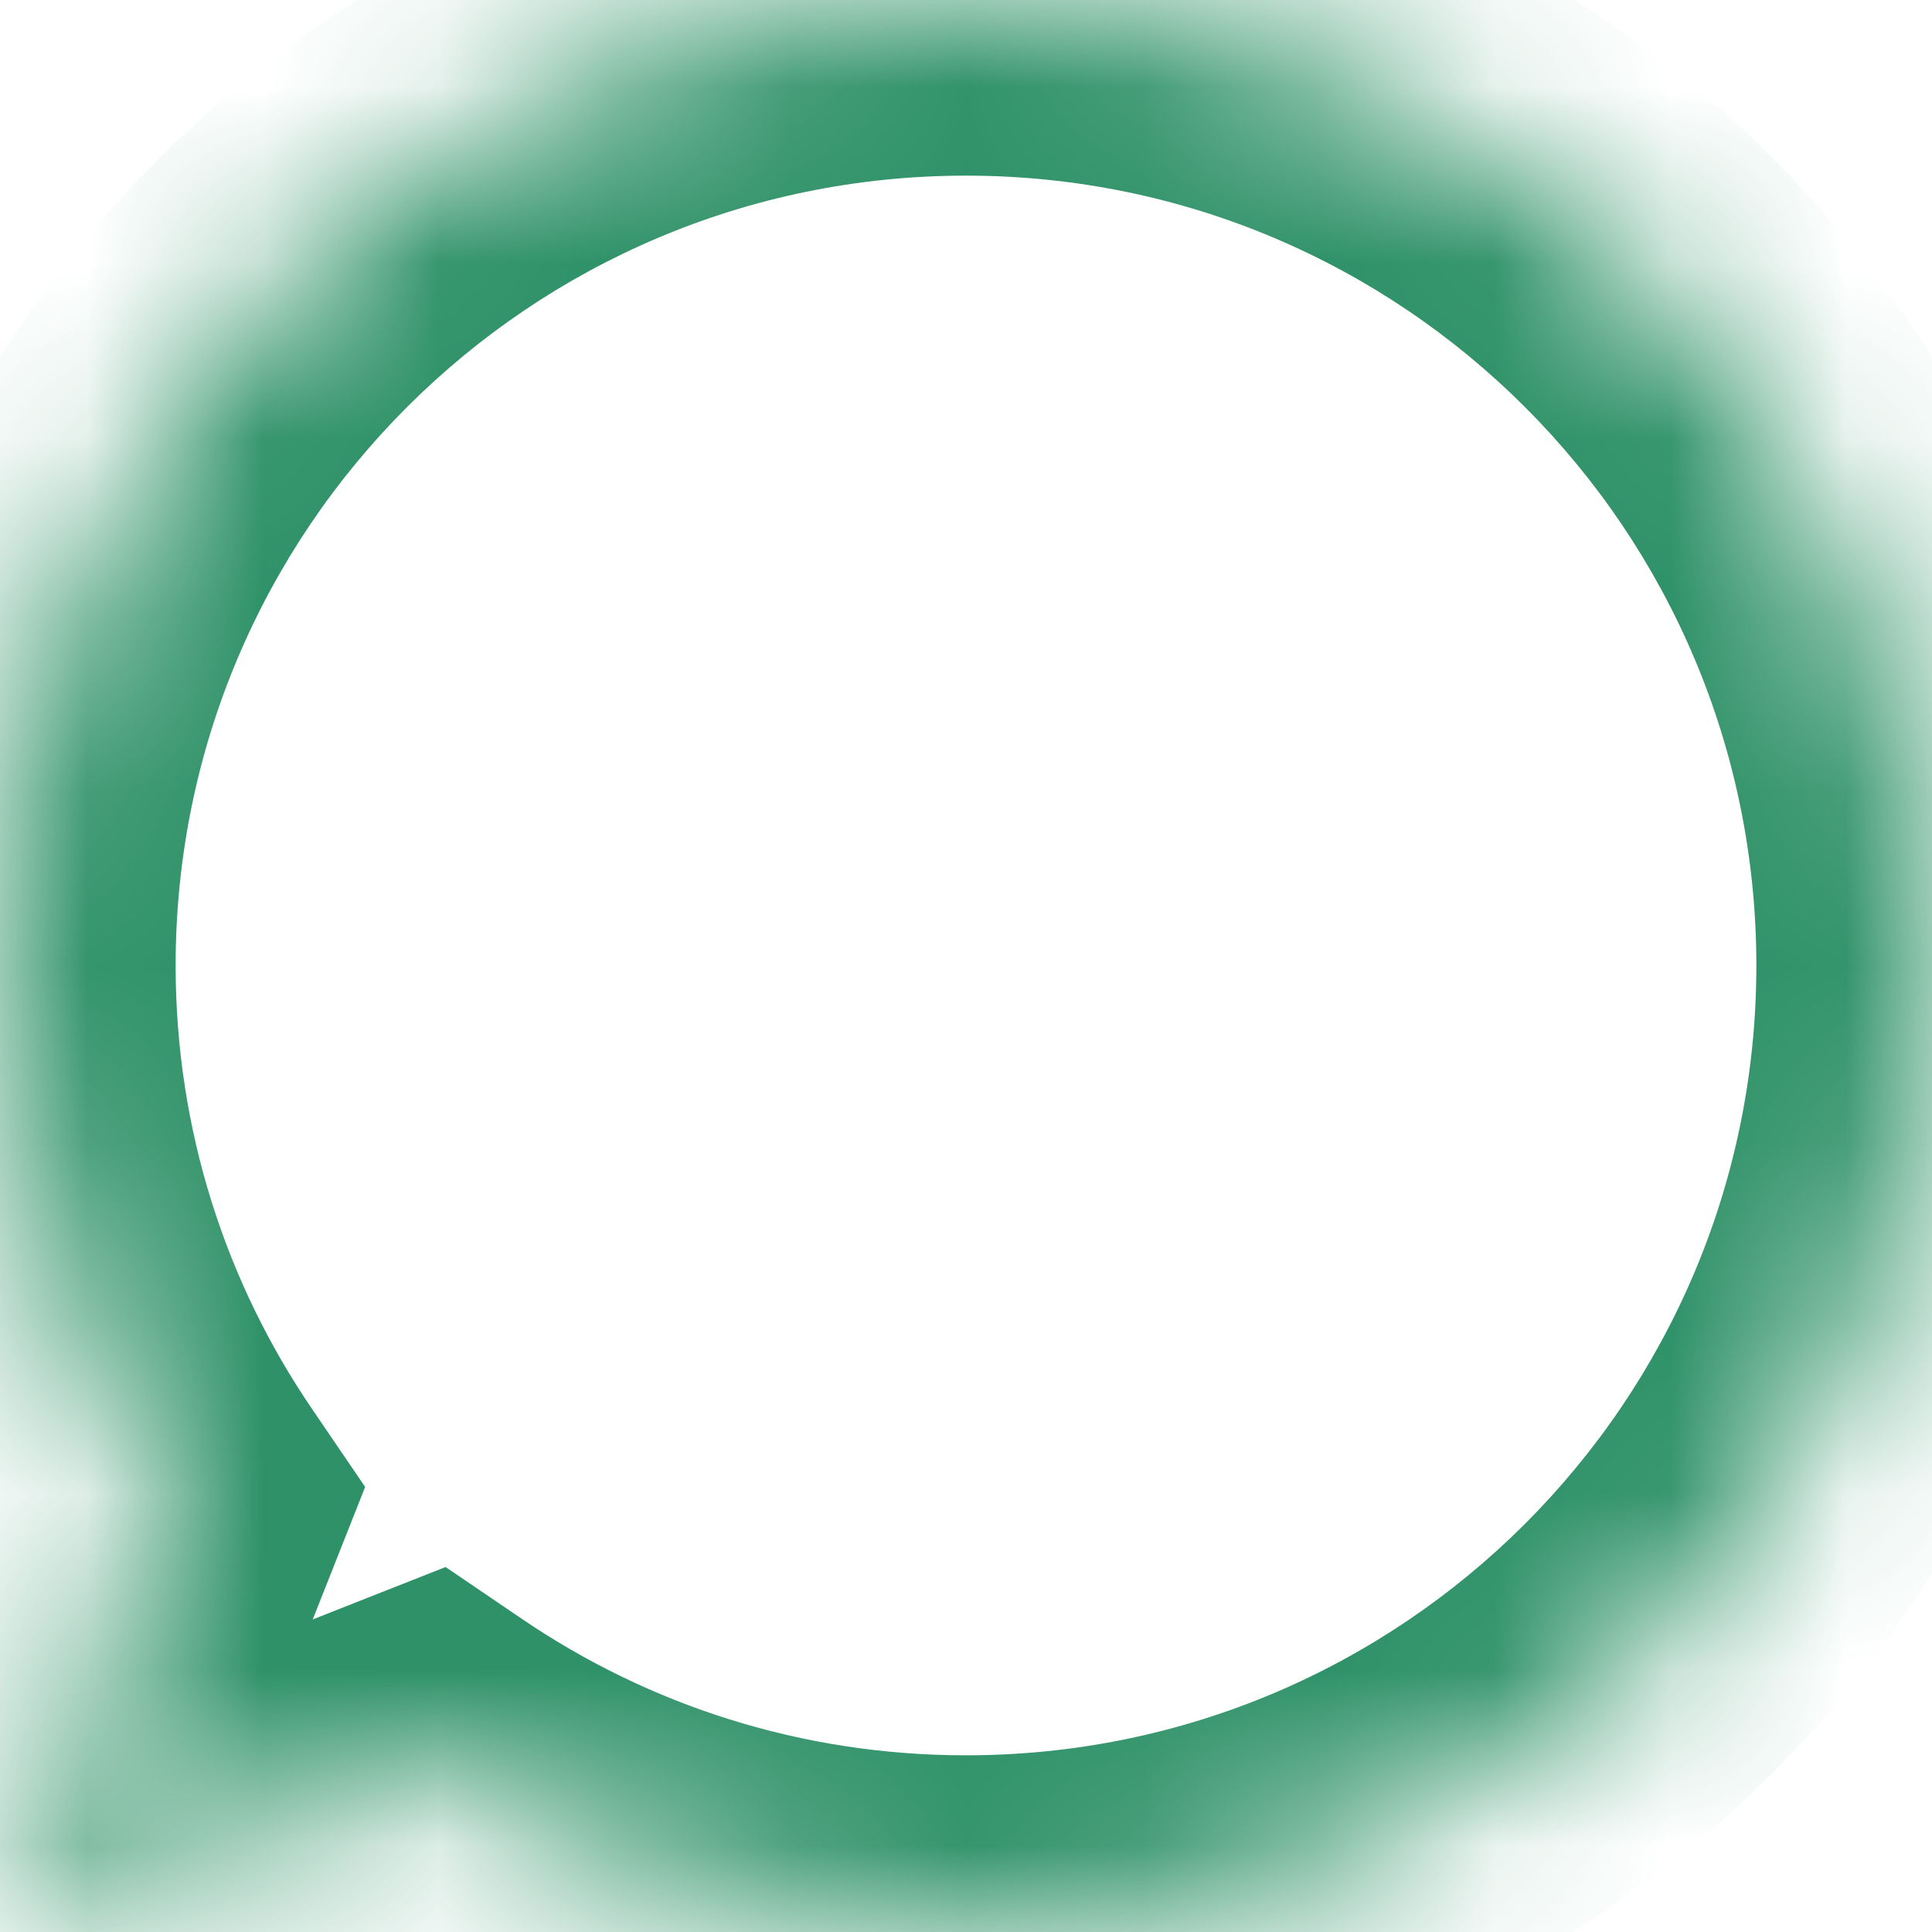 <svg width="11" height="11" viewBox="0 0 11 11" fill="none" xmlns="http://www.w3.org/2000/svg">
<mask id="path-1-inside-1_560_5073" fill="white">
<path fill-rule="evenodd" clip-rule="evenodd" d="M5.5 10.994C8.538 10.994 11 8.533 11 5.497C11 2.461 8.538 0 5.5 0C2.463 0 0 2.461 0 5.497C0 6.644 0.352 7.71 0.954 8.591L0 11L2.412 10.046C3.293 10.644 4.356 10.994 5.5 10.994Z"/>
</mask>
<path d="M0.954 8.591L1.884 8.959L2.079 8.466L1.78 8.027L0.954 8.591ZM0 11L-0.93 10.632L-1.78 12.779L0.368 11.93L0 11ZM2.412 10.046L2.974 9.219L2.537 8.922L2.045 9.116L2.412 10.046ZM10 5.497C10 7.98 7.986 9.994 5.5 9.994V11.994C9.09 11.994 12 9.085 12 5.497H10ZM5.5 1C7.986 1 10 3.014 10 5.497H12C12 1.908 9.09 -1 5.5 -1V1ZM1 5.497C1 3.014 3.014 1 5.5 1V-1C1.911 -1 -1 1.908 -1 5.497H1ZM1.78 8.027C1.288 7.307 1 6.437 1 5.497H-1C-1 6.852 -0.584 8.113 0.128 9.155L1.78 8.027ZM0.93 11.368L1.884 8.959L0.024 8.223L-0.93 10.632L0.93 11.368ZM2.045 9.116L-0.368 10.07L0.368 11.93L2.78 10.976L2.045 9.116ZM5.5 9.994C4.562 9.994 3.694 9.708 2.974 9.219L1.85 10.873C2.891 11.58 4.149 11.994 5.5 11.994V9.994Z" fill="#2E9167" mask="url(#path-1-inside-1_560_5073)"/>
</svg>
